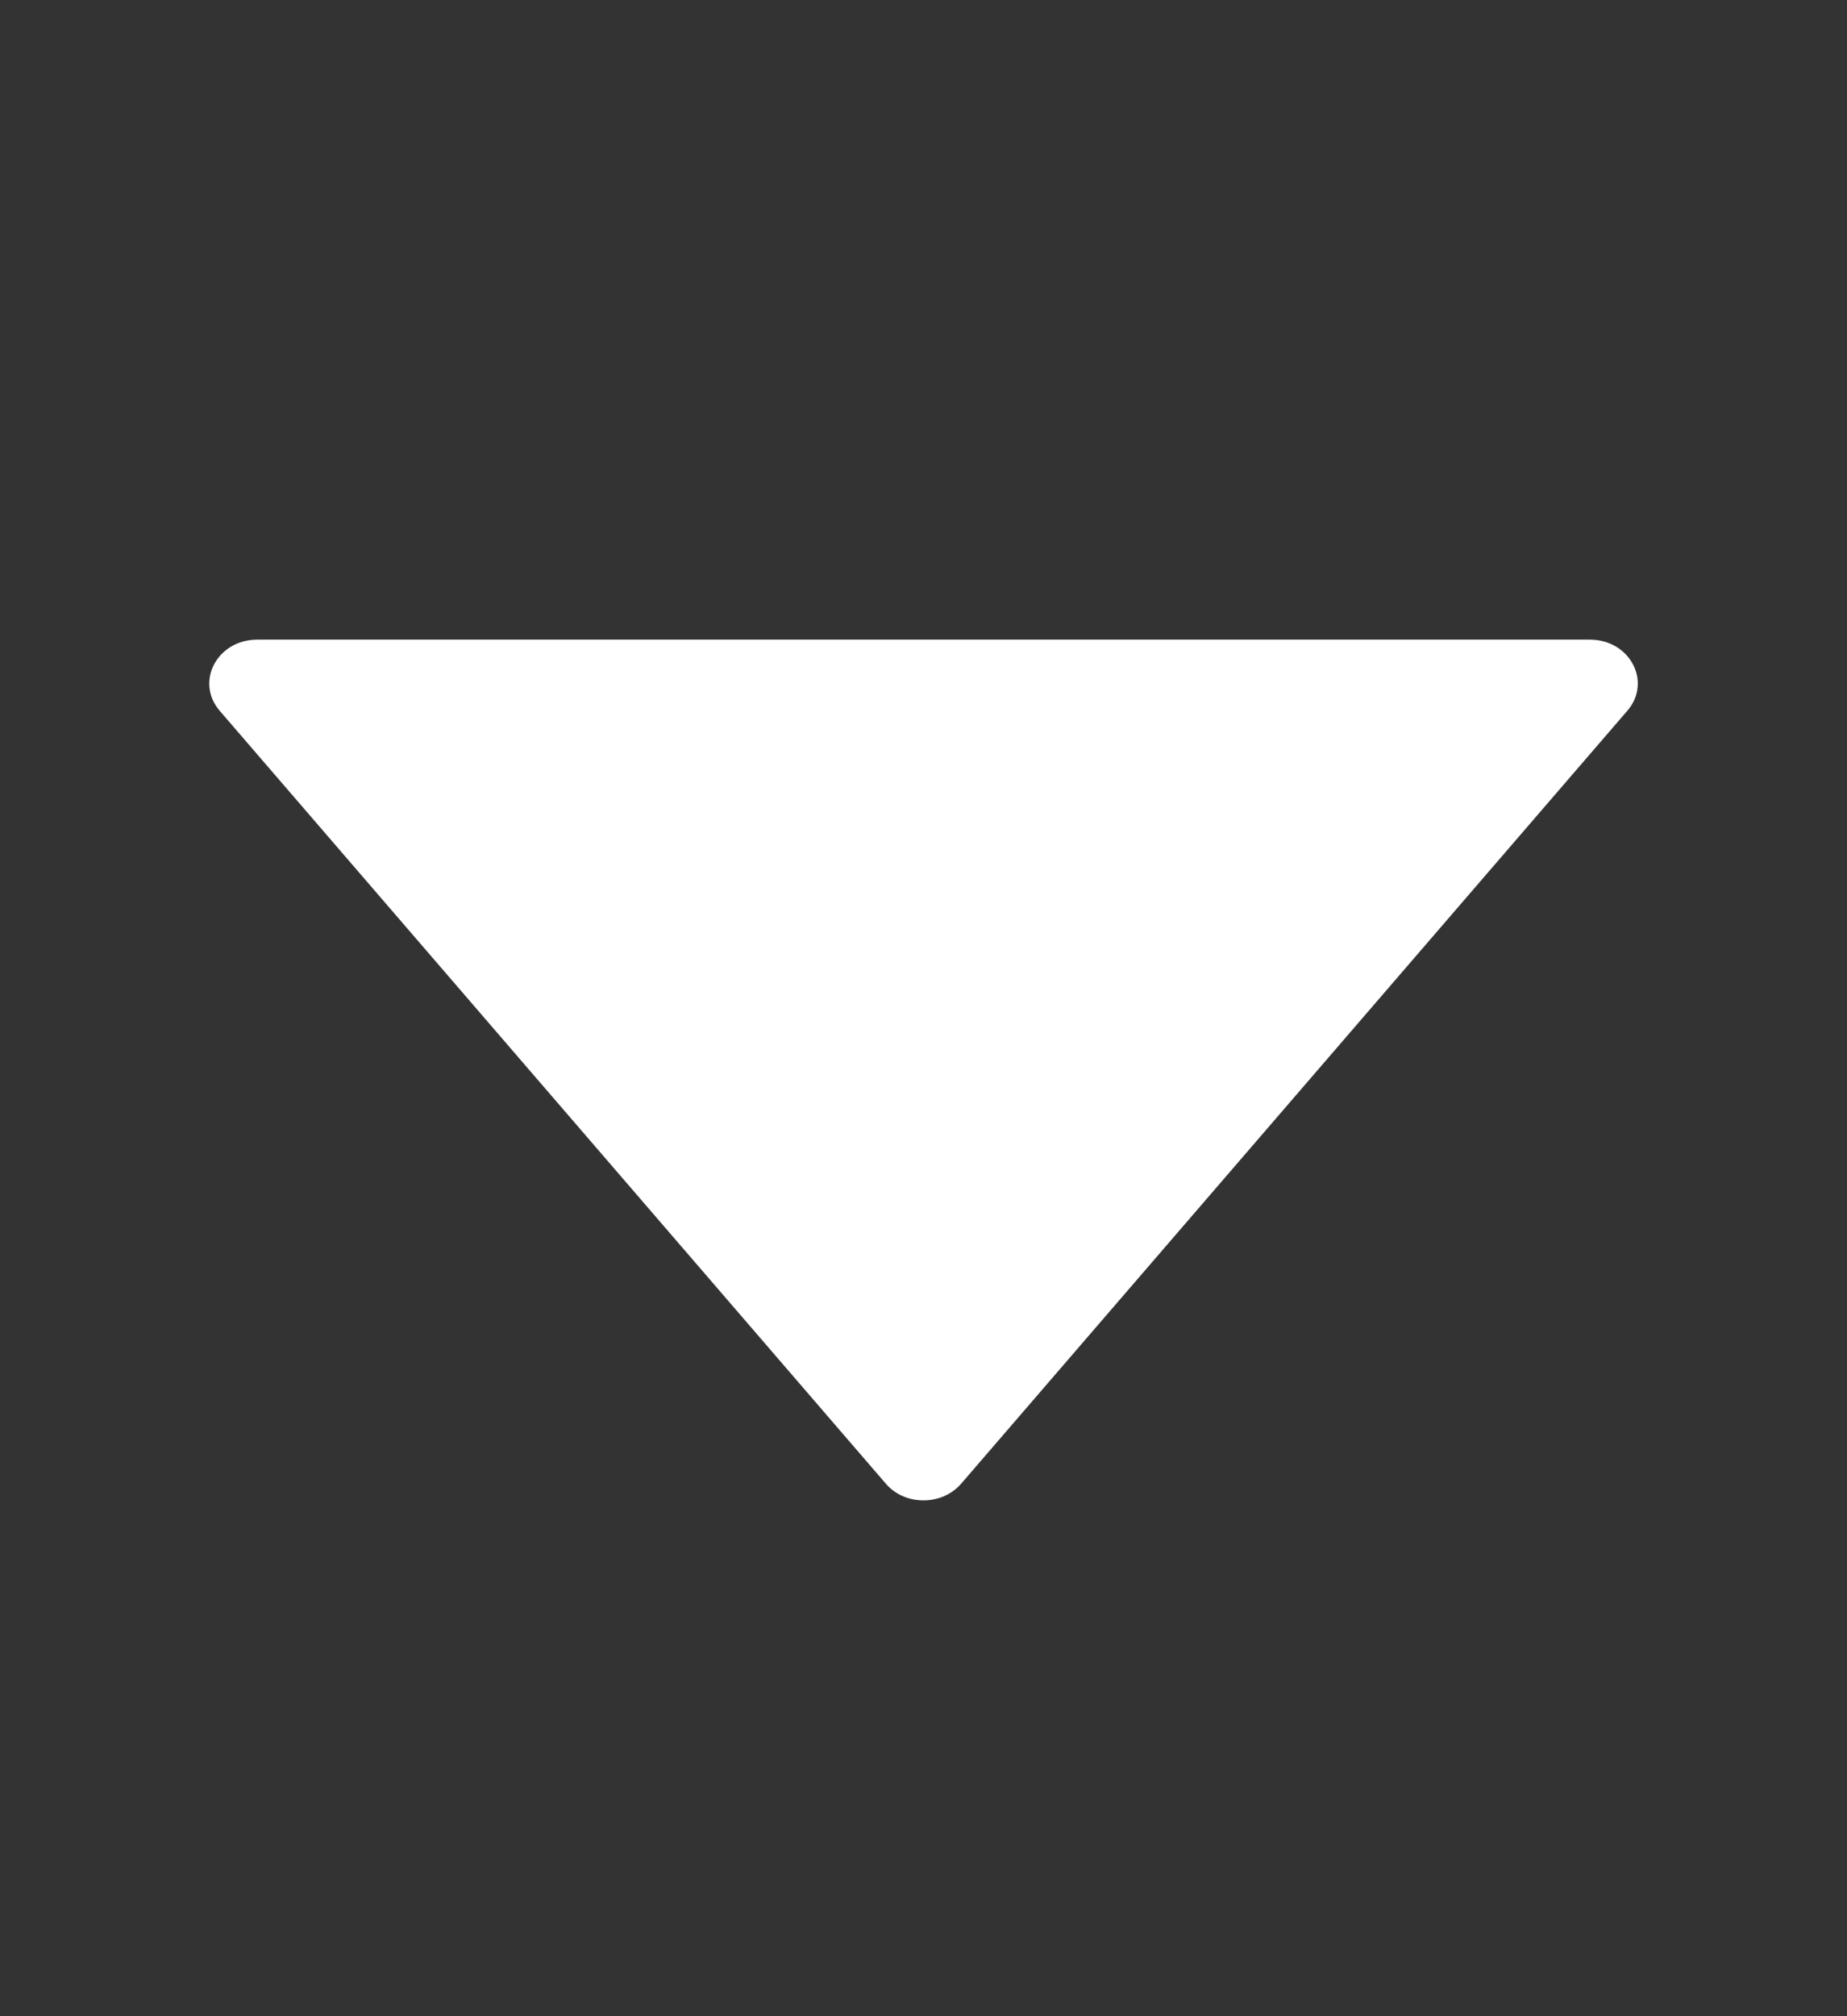 <svg width="11" height="12" viewBox="0 0 11 12" fill="none" xmlns="http://www.w3.org/2000/svg">
<rect x="0" y="0" width="11" height="12" fill="#333333" stroke="none"/>
<path d="M9.469 3.807H1.532C1.293 3.807 1.161 4.058 1.308 4.23L5.276 8.831C5.39 8.963 5.609 8.963 5.724 8.831L9.692 4.23C9.84 4.058 9.707 3.807 9.469 3.807Z" fill="white"/>
</svg>
